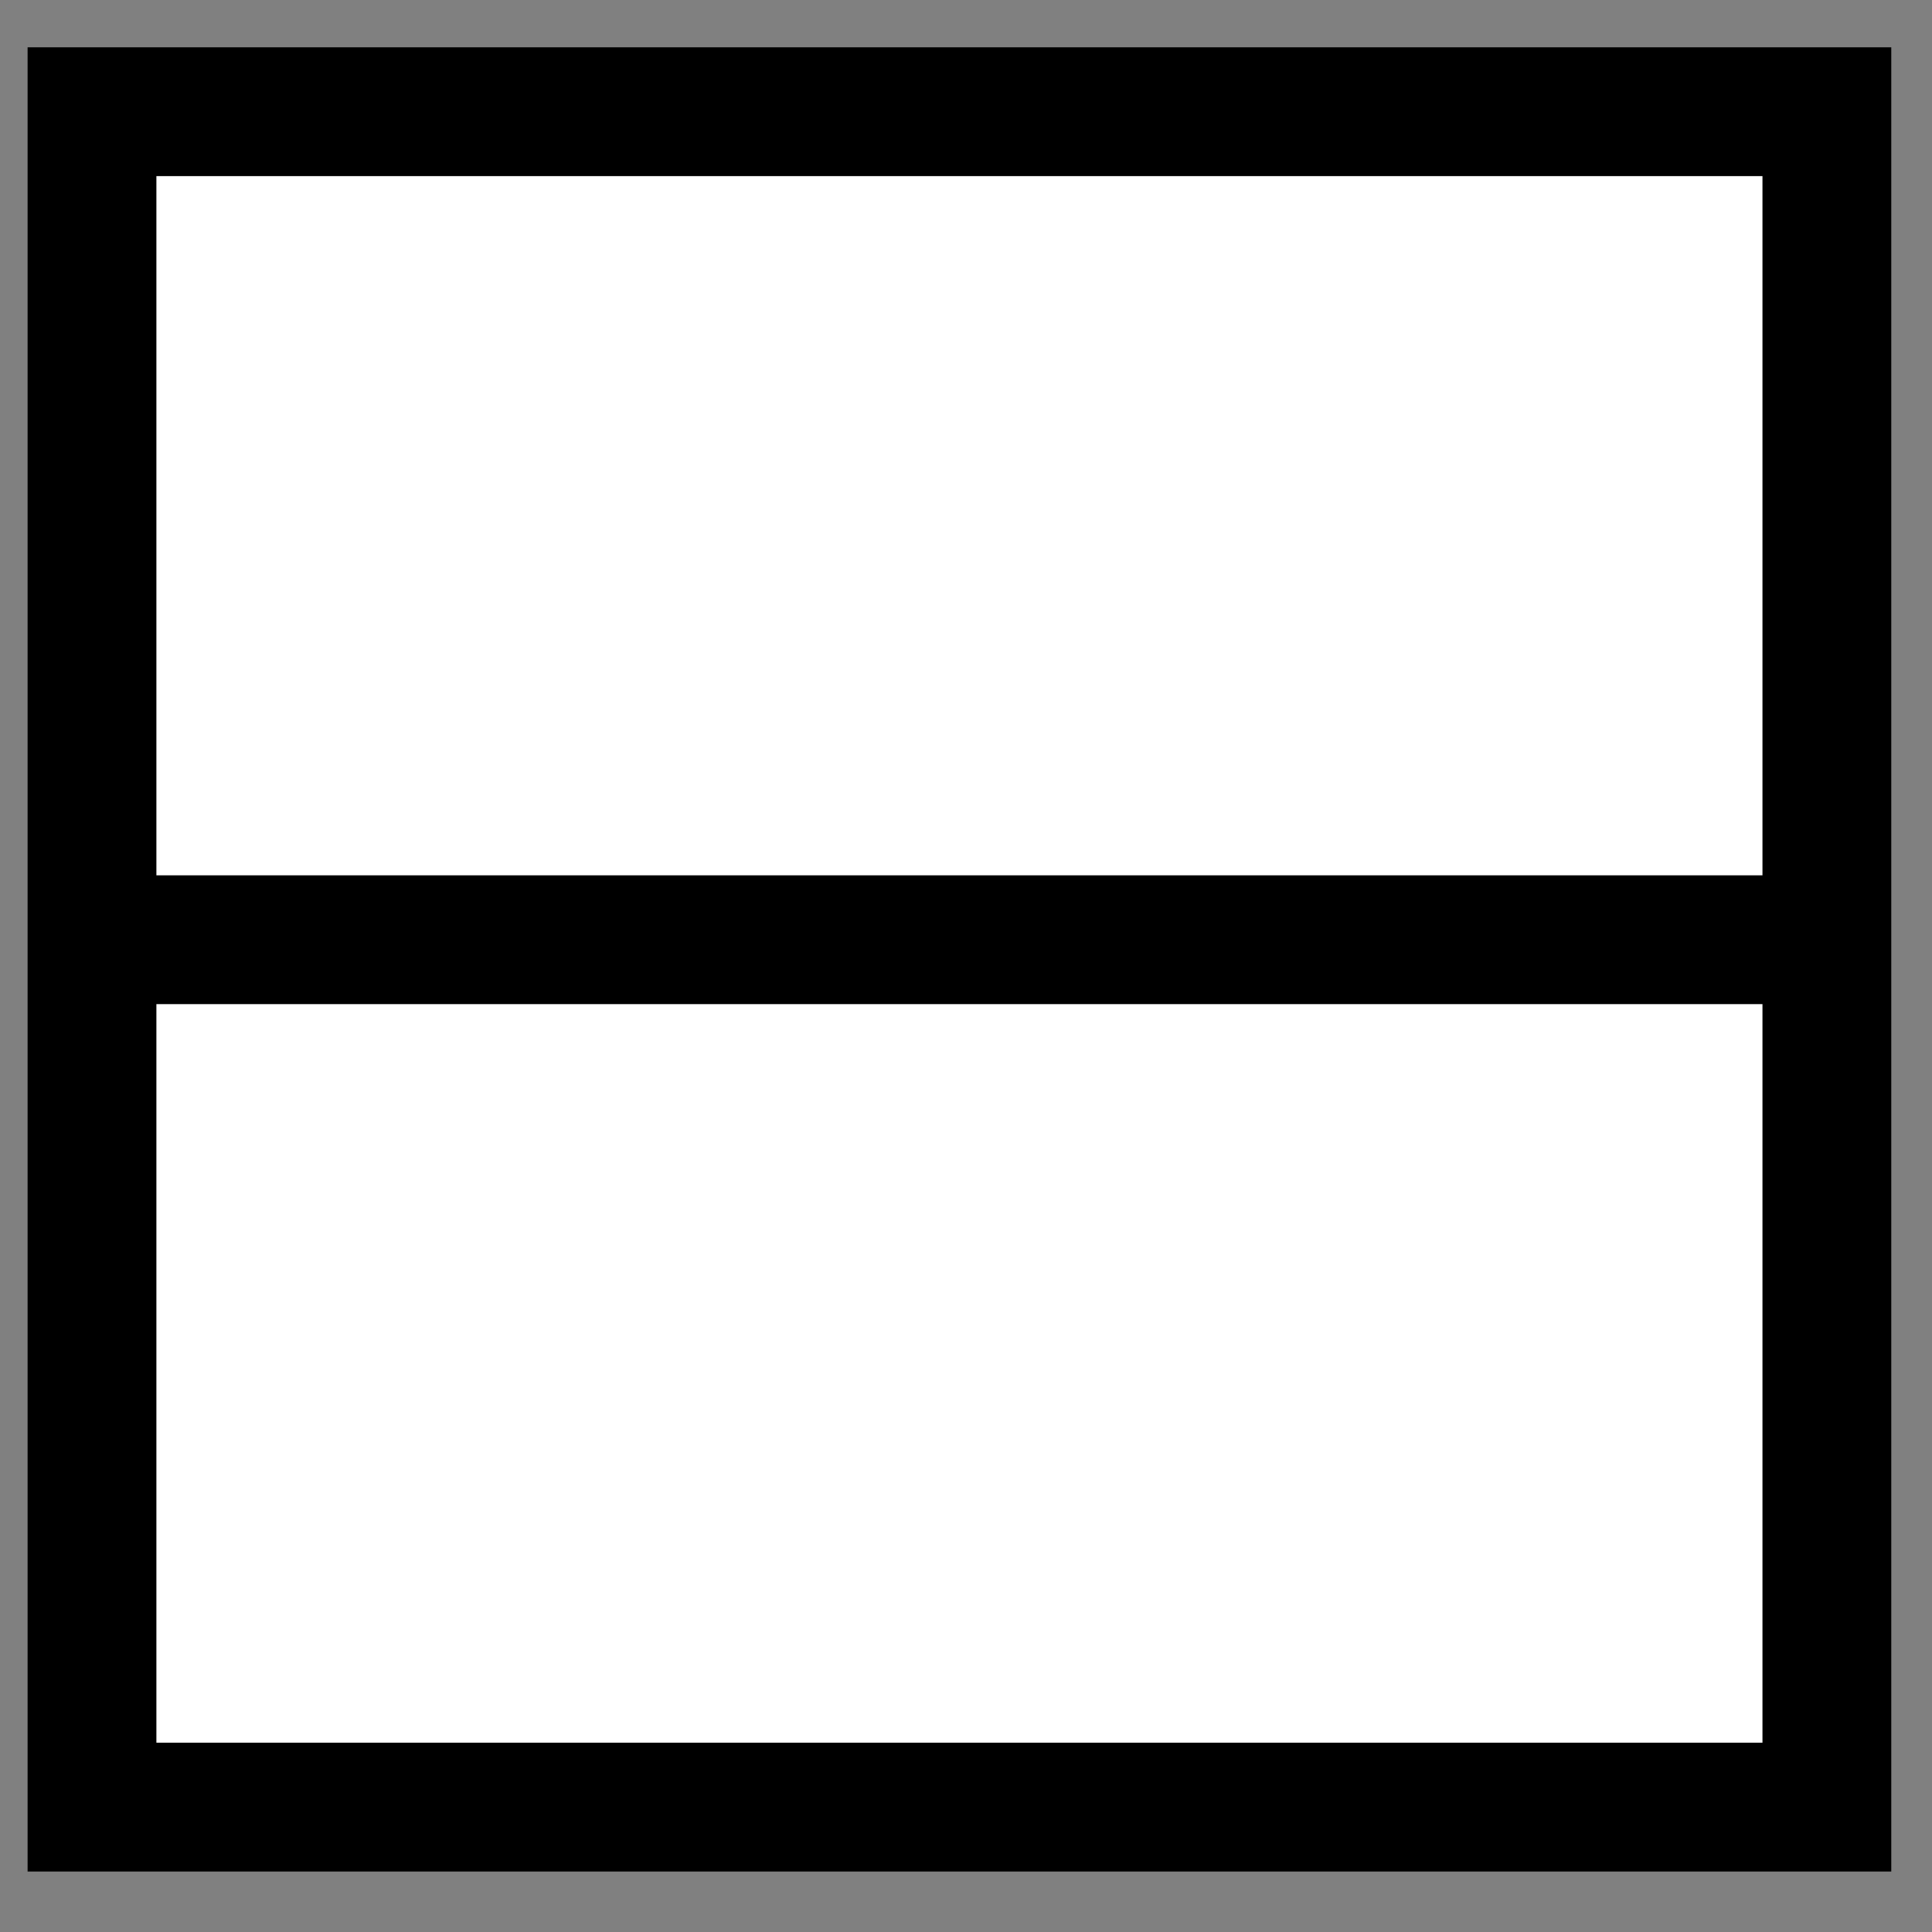 <svg width="60" height="60" xmlns="http://www.w3.org/2000/svg">
 <rect width="100%" height="100%" fill="#808080" stroke="none"/>
 <g>
  <title>Layer 1</title>
  <rect fill="#fff" stroke="#000" x="93.2" y="61.2" width="4.8" height="0" id="svg_4" stroke-width="2"/>
  <rect fill="#fff" stroke="#000" x="-143.6" y="310" width="2.4" height="0.8" id="svg_6"/>
  <rect fill="#fff" stroke="#000" x="-73.689" y="56.214" width="0.388" height="0" id="svg_11"/>
  <rect fill="#fff" stroke="#000" x="147.755" y="86.939" width="0.816" height="0" id="svg_12"/>
  <rect fill="#fff" stroke="#000" x="148.572" y="78.367" width="0" height="1.429" id="svg_13"/>
  <rect fill="#fff" x="146.123" y="83.265" width="0.612" height="0" id="svg_14" stroke="#000"/>
  <rect fill="#fff" x="2.857" y="3.469" width="53.878" height="52.653" id="svg_16" stroke-width="4" stroke="#000"/>
  <line fill="none" stroke="#000" stroke-width="4" x1="3.469" y1="29.184" x2="55.306" y2="29.184" id="svg_18"/>
 </g>

</svg>